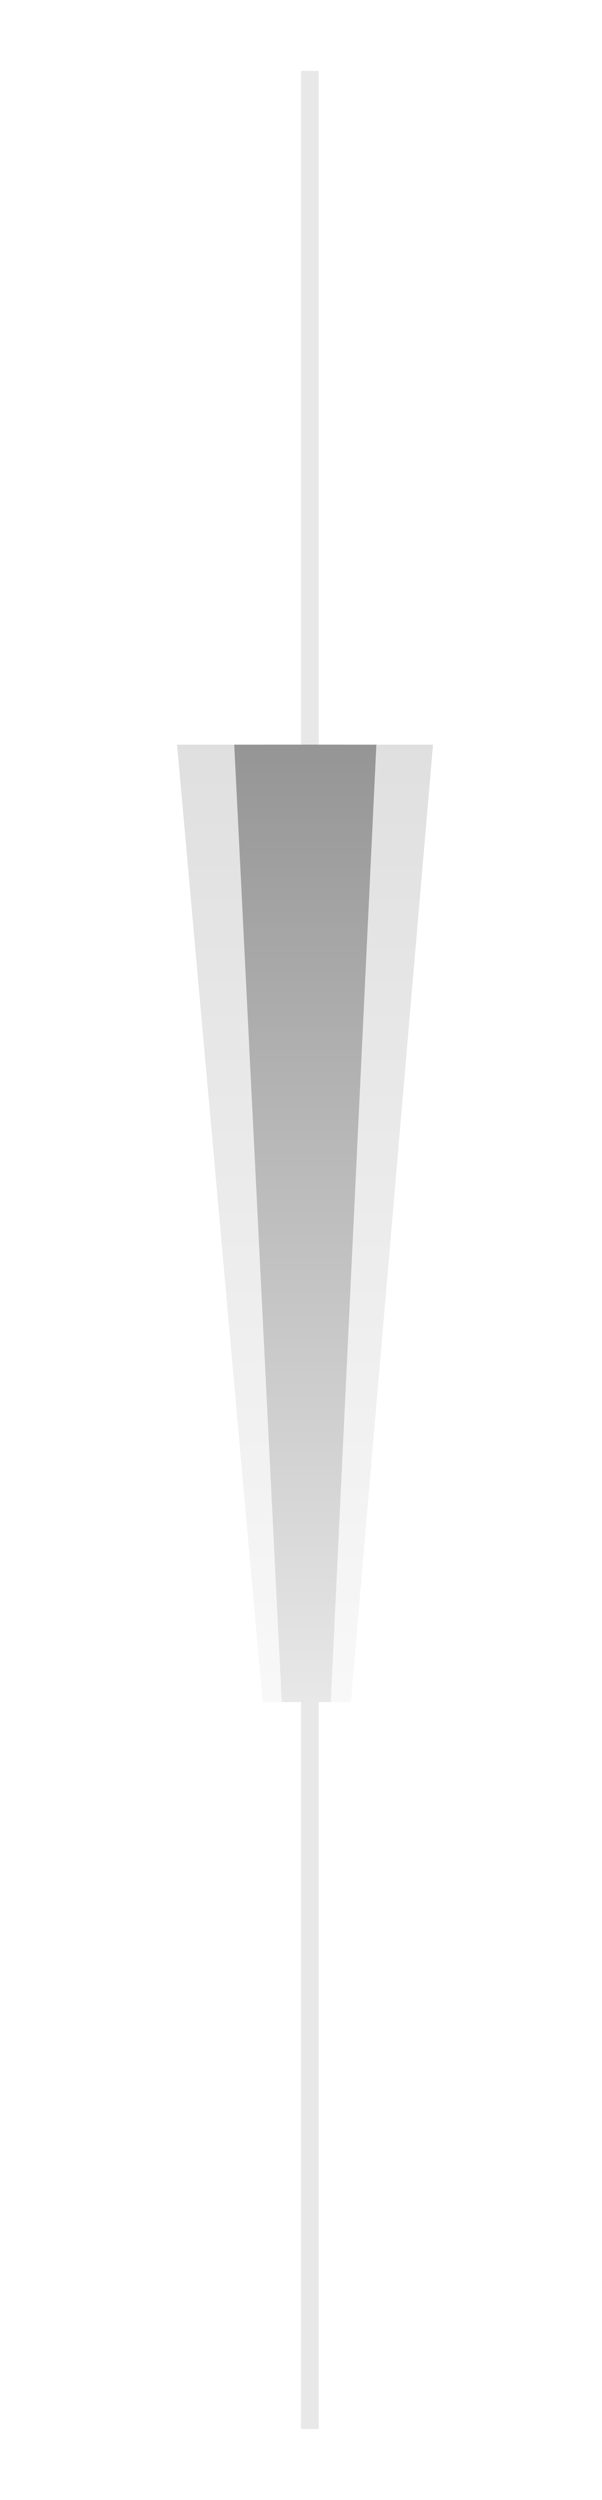 <svg width="34" height="141" viewBox="0 0 34 141" fill="none" xmlns="http://www.w3.org/2000/svg">
<g style="mix-blend-mode:plus-lighter" filter="url(#filter0_f_1_945)">
<line x1="17.5" y1="4" x2="17.5" y2="137" stroke="url(#paint0_linear_1_945)"/>
</g>
<g style="mix-blend-mode:plus-lighter" opacity="0.3" filter="url(#filter1_f_1_945)">
<path d="M14.834 96L19.816 96L24.456 42L10 42L14.834 96Z" fill="url(#paint1_linear_1_945)"/>
</g>
<g style="mix-blend-mode:plus-lighter" filter="url(#filter2_f_1_945)">
<path d="M15.914 96L18.68 96L21.257 42L13.229 42L15.914 96Z" fill="url(#paint2_linear_1_945)"/>
</g>
<g style="mix-blend-mode:plus-lighter" filter="url(#filter3_f_1_945)">
<path d="M16.473 96L18.075 96L19.567 42L14.919 42L16.473 96Z" fill="url(#paint3_linear_1_945)"/>
</g>
<defs>
<filter id="filter0_f_1_945" x="13" y="0" width="9" height="141" filterUnits="userSpaceOnUse" color-interpolation-filters="sRGB">
<feFlood flood-opacity="0" result="BackgroundImageFix"/>
<feBlend mode="normal" in="SourceGraphic" in2="BackgroundImageFix" result="shape"/>
<feGaussianBlur stdDeviation="2" result="effect1_foregroundBlur_1_945"/>
</filter>
<filter id="filter1_f_1_945" x="0.674" y="32.674" width="33.109" height="72.653" filterUnits="userSpaceOnUse" color-interpolation-filters="sRGB">
<feFlood flood-opacity="0" result="BackgroundImageFix"/>
<feBlend mode="normal" in="SourceGraphic" in2="BackgroundImageFix" result="shape"/>
<feGaussianBlur stdDeviation="4.663" result="effect1_foregroundBlur_1_945"/>
</filter>
<filter id="filter2_f_1_945" x="3.903" y="32.674" width="26.681" height="72.653" filterUnits="userSpaceOnUse" color-interpolation-filters="sRGB">
<feFlood flood-opacity="0" result="BackgroundImageFix"/>
<feBlend mode="normal" in="SourceGraphic" in2="BackgroundImageFix" result="shape"/>
<feGaussianBlur stdDeviation="4.663" result="effect1_foregroundBlur_1_945"/>
</filter>
<filter id="filter3_f_1_945" x="5.593" y="32.674" width="23.3" height="72.653" filterUnits="userSpaceOnUse" color-interpolation-filters="sRGB">
<feFlood flood-opacity="0" result="BackgroundImageFix"/>
<feBlend mode="normal" in="SourceGraphic" in2="BackgroundImageFix" result="shape"/>
<feGaussianBlur stdDeviation="4.663" result="effect1_foregroundBlur_1_945"/>
</filter>
<linearGradient id="paint0_linear_1_945" x1="17" y1="70.5" x2="16" y2="70.5" gradientUnits="userSpaceOnUse">
<stop stop-color="#E8E8E8"/>
<stop offset="1" stop-color="#959595"/>
</linearGradient>
<linearGradient id="paint1_linear_1_945" x1="17.228" y1="96" x2="17.228" y2="42" gradientUnits="userSpaceOnUse">
<stop stop-color="#E8E8E8"/>
<stop offset="1" stop-color="#959595"/>
</linearGradient>
<linearGradient id="paint2_linear_1_945" x1="17.243" y1="96" x2="17.243" y2="42" gradientUnits="userSpaceOnUse">
<stop stop-color="#E8E8E8"/>
<stop offset="1" stop-color="#959595"/>
</linearGradient>
<linearGradient id="paint3_linear_1_945" x1="17.243" y1="96" x2="17.243" y2="42" gradientUnits="userSpaceOnUse">
<stop stop-color="#E8E8E8"/>
<stop offset="1" stop-color="#959595"/>
</linearGradient>
</defs>
</svg>
